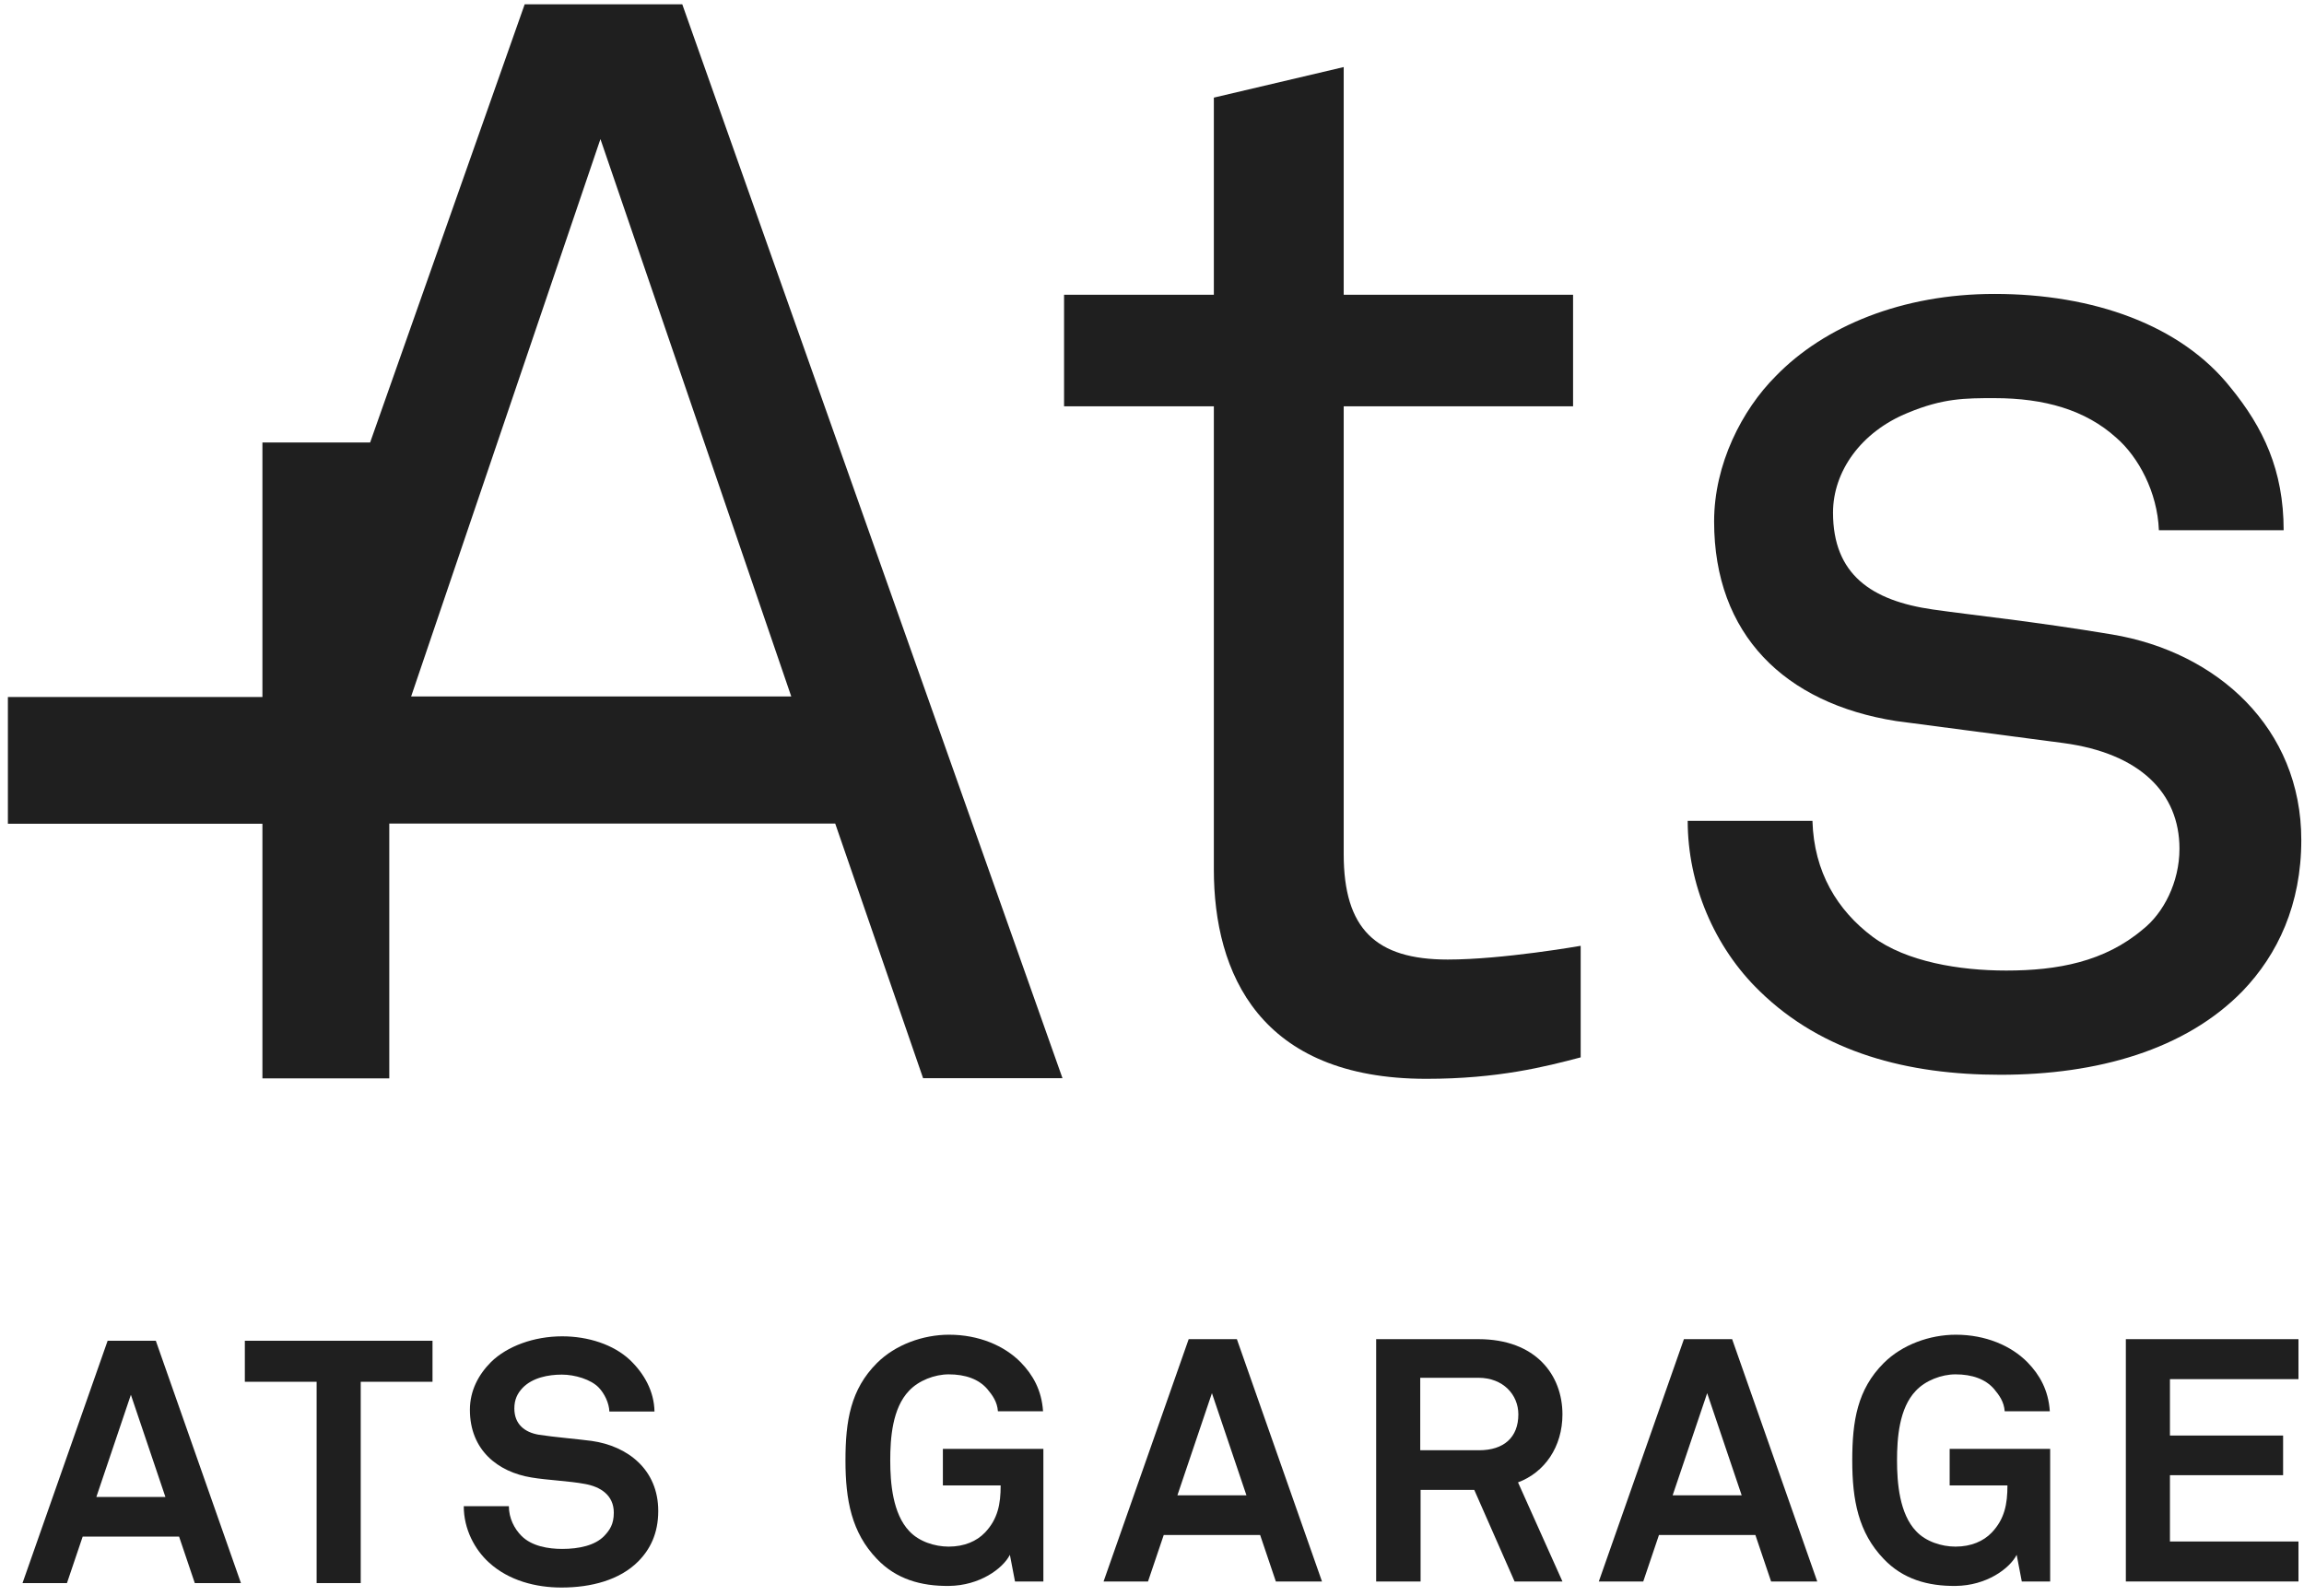 <?xml version="1.0" encoding="UTF-8" standalone="no"?>
<svg width="179px" height="124px" viewBox="0 0 179 124" version="1.1" xmlns="http://www.w3.org/2000/svg" xmlns:xlink="http://www.w3.org/1999/xlink">
    <!-- Generator: Sketch 41.2 (35397) - http://www.bohemiancoding.com/sketch -->
    <title>Slice 1</title>
    <desc>Created with Sketch.</desc>
    <defs></defs>
    <g id="Page-1" stroke="none" stroke-width="1" fill="none" fill-rule="evenodd">
        <g fill="#1F1F1F">
            <path d="M40.764,0.332 L28.756,34.38 L20.388,34.38 L20.388,54.157 L0.613,54.157 L0.613,64.005 L20.388,64.005 L20.388,83.775 L20.388,83.793 L30.244,83.793 L30.244,63.992 L64.889,63.992 L71.715,83.775 L82.545,83.775 L53.006,0.332 L40.764,0.332 Z M46.648,10.806 L61.473,54.114 L31.942,54.114 L46.648,10.806 Z" id="Fill-1"></path>
            <g id="Group-24" transform="translate(1, 4.5)">
                <path d="M103.394,61.869 L103.394,27.069 L121.213,27.069 L121.213,18.402 L103.394,18.402 L103.394,0.711 L93.305,3.085 L93.305,18.402 L81.668,18.402 L81.668,27.069 L93.305,27.069 L93.305,63.055 C93.305,71.124 96.868,79.326 109.814,79.326 C115.391,79.326 119.07,78.379 121.805,77.659 L121.805,68.991 C121.805,68.991 115.746,70.058 111.474,70.058 C105.895,70.058 103.394,67.683 103.394,61.869" id="Fill-2"></path>
                <path d="M173.227,72.51 C168.78,77.072 161.938,79.011 154.411,79.011 C147.225,79.011 140.609,77.3 135.707,72.51 C132.171,69.089 130.119,64.185 130.119,59.28 L139.811,59.28 C139.927,63.272 141.75,66.237 144.488,68.29 C147.112,70.23 151.216,70.913 154.868,70.913 C158.857,70.913 162.506,70.23 165.472,67.719 C167.069,66.465 168.325,64.071 168.325,61.447 C168.325,57.114 165.244,54.034 159.314,53.237 L146.312,51.526 C137.645,50.157 132.171,44.797 132.171,36.015 C132.171,31.568 134.338,27.348 136.96,24.725 C140.725,20.847 146.769,18.338 153.953,18.338 C161.595,18.338 168.439,20.733 172.315,25.637 C174.825,28.716 176.419,32.024 176.419,36.699 L166.726,36.699 C166.613,33.735 165.13,30.997 163.418,29.514 C161.024,27.348 157.831,26.436 153.953,26.436 C151.673,26.436 149.962,26.436 147.225,27.576 C143.576,29.058 141.409,32.137 141.409,35.331 C141.409,40.121 144.374,42.173 149.165,42.858 C152.357,43.315 156.919,43.77 163.077,44.797 C171.29,46.165 177.79,52.096 177.79,60.764 C177.79,65.781 175.965,69.659 173.227,72.51" id="Fill-4"></path>
                <path d="M9.168,103.875 L6.486,111.815 L11.85,111.815 L9.168,103.875 Z M14.134,118.508 L12.913,114.895 L5.424,114.895 L4.202,118.508 L0.749,118.508 L7.362,99.679 L11.106,99.679 L17.719,118.508 L14.134,118.508 Z" id="Fill-6"></path>
                <polygon id="Fill-8" points="27.025 102.866 27.025 118.508 23.599 118.508 23.599 102.866 18.022 102.866 18.022 99.678 32.602 99.678 32.602 102.866"></polygon>
                <path d="M48.573,116.835 C47.139,118.269 44.935,118.853 42.624,118.853 C40.633,118.853 38.535,118.321 36.994,116.914 C35.879,115.905 35.03,114.312 35.03,112.533 L38.535,112.533 C38.535,113.462 38.96,114.285 39.517,114.843 C40.314,115.64 41.589,115.853 42.677,115.853 C43.979,115.853 45.227,115.587 45.944,114.843 C46.369,114.392 46.687,113.94 46.687,113.037 C46.687,111.656 45.625,111.019 44.457,110.807 C43.182,110.567 41.535,110.514 40.287,110.302 C37.685,109.877 35.507,108.177 35.507,105.044 C35.507,103.557 36.171,102.309 37.154,101.325 C38.402,100.104 40.473,99.334 42.677,99.334 C44.696,99.334 46.661,99.972 47.936,101.167 C49.051,102.229 49.821,103.609 49.848,105.177 L46.343,105.177 C46.316,104.513 45.971,103.795 45.519,103.317 C44.908,102.68 43.66,102.309 42.651,102.309 C41.589,102.309 40.367,102.547 39.598,103.344 C39.199,103.769 38.96,104.247 38.96,104.938 C38.96,106.159 39.756,106.797 40.871,106.982 C42.067,107.168 43.74,107.301 44.961,107.46 C47.776,107.858 50.14,109.691 50.14,112.904 C50.14,114.657 49.503,115.905 48.573,116.835" id="Fill-10"></path>
                <path d="M77.857,118.383 L77.459,116.312 C76.9,117.401 75.095,118.701 72.732,118.728 C70.554,118.754 68.615,118.197 67.128,116.63 C65.163,114.585 64.685,112.063 64.685,108.983 C64.685,105.902 65.083,103.458 67.128,101.413 C68.562,99.979 70.713,99.209 72.732,99.209 C75.042,99.209 77.034,100.059 78.308,101.361 C79.238,102.316 79.928,103.511 80.035,105.157 L76.529,105.157 C76.476,104.414 76.104,103.91 75.706,103.432 C75.042,102.661 74.006,102.289 72.705,102.289 C71.616,102.289 70.368,102.768 69.624,103.565 C68.323,104.919 68.164,107.256 68.164,108.983 C68.164,110.708 68.35,113.124 69.651,114.48 C70.394,115.276 71.616,115.674 72.705,115.674 C73.926,115.674 74.882,115.249 75.52,114.585 C76.529,113.524 76.742,112.355 76.742,110.92 L72.253,110.92 L72.253,108.079 L80.061,108.079 L80.061,118.383 L77.857,118.383 Z" id="Fill-12"></path>
                <path d="M93.156,103.75 L90.473,111.69 L95.838,111.69 L93.156,103.75 Z M98.122,118.383 L96.901,114.77 L89.412,114.77 L88.19,118.383 L84.737,118.383 L91.35,99.554 L95.094,99.554 L101.707,118.383 L98.122,118.383 Z" id="Fill-14"></path>
                <path d="M113.855,102.555 L109.34,102.555 L109.34,108.186 L113.907,108.186 C115.847,108.186 116.962,107.176 116.962,105.397 C116.962,103.883 115.793,102.555 113.855,102.555 L113.855,102.555 Z M116.669,118.383 L113.537,111.266 L109.367,111.266 L109.367,118.383 L105.915,118.383 L105.915,99.554 L113.855,99.554 C118.343,99.554 120.388,102.369 120.388,105.397 C120.388,107.919 119.007,109.911 116.936,110.682 L120.388,118.383 L116.669,118.383 Z" id="Fill-16"></path>
                <path d="M131.632,103.75 L128.949,111.69 L134.314,111.69 L131.632,103.75 Z M136.598,118.383 L135.377,114.77 L127.887,114.77 L126.666,118.383 L123.213,118.383 L129.826,99.554 L133.571,99.554 L140.184,118.383 L136.598,118.383 Z" id="Fill-18"></path>
                <path d="M156.075,118.383 L155.677,116.312 C155.119,117.401 153.313,118.701 150.949,118.728 C148.771,118.754 146.833,118.197 145.346,116.63 C143.381,114.585 142.903,112.063 142.903,108.983 C142.903,105.902 143.302,103.458 145.346,101.413 C146.779,99.979 148.931,99.209 150.949,99.209 C153.261,99.209 155.251,100.059 156.526,101.361 C157.456,102.316 158.146,103.511 158.252,105.157 L154.747,105.157 C154.693,104.414 154.322,103.91 153.925,103.432 C153.261,102.661 152.224,102.289 150.924,102.289 C149.834,102.289 148.586,102.768 147.842,103.565 C146.541,104.919 146.382,107.256 146.382,108.983 C146.382,110.708 146.568,113.124 147.869,114.48 C148.612,115.276 149.834,115.674 150.924,115.674 C152.145,115.674 153.1,115.249 153.738,114.585 C154.747,113.524 154.96,112.355 154.96,110.92 L150.471,110.92 L150.471,108.079 L158.279,108.079 L158.279,118.383 L156.075,118.383 Z" id="Fill-20"></path>
                <polygon id="Fill-22" points="164.159 118.383 164.159 99.554 177.57 99.554 177.57 102.661 167.585 102.661 167.585 107.043 176.376 107.043 176.376 110.124 167.585 110.124 167.585 115.276 177.57 115.276 177.57 118.383"></polygon>
            </g>
        </g>
    </g>
</svg>
